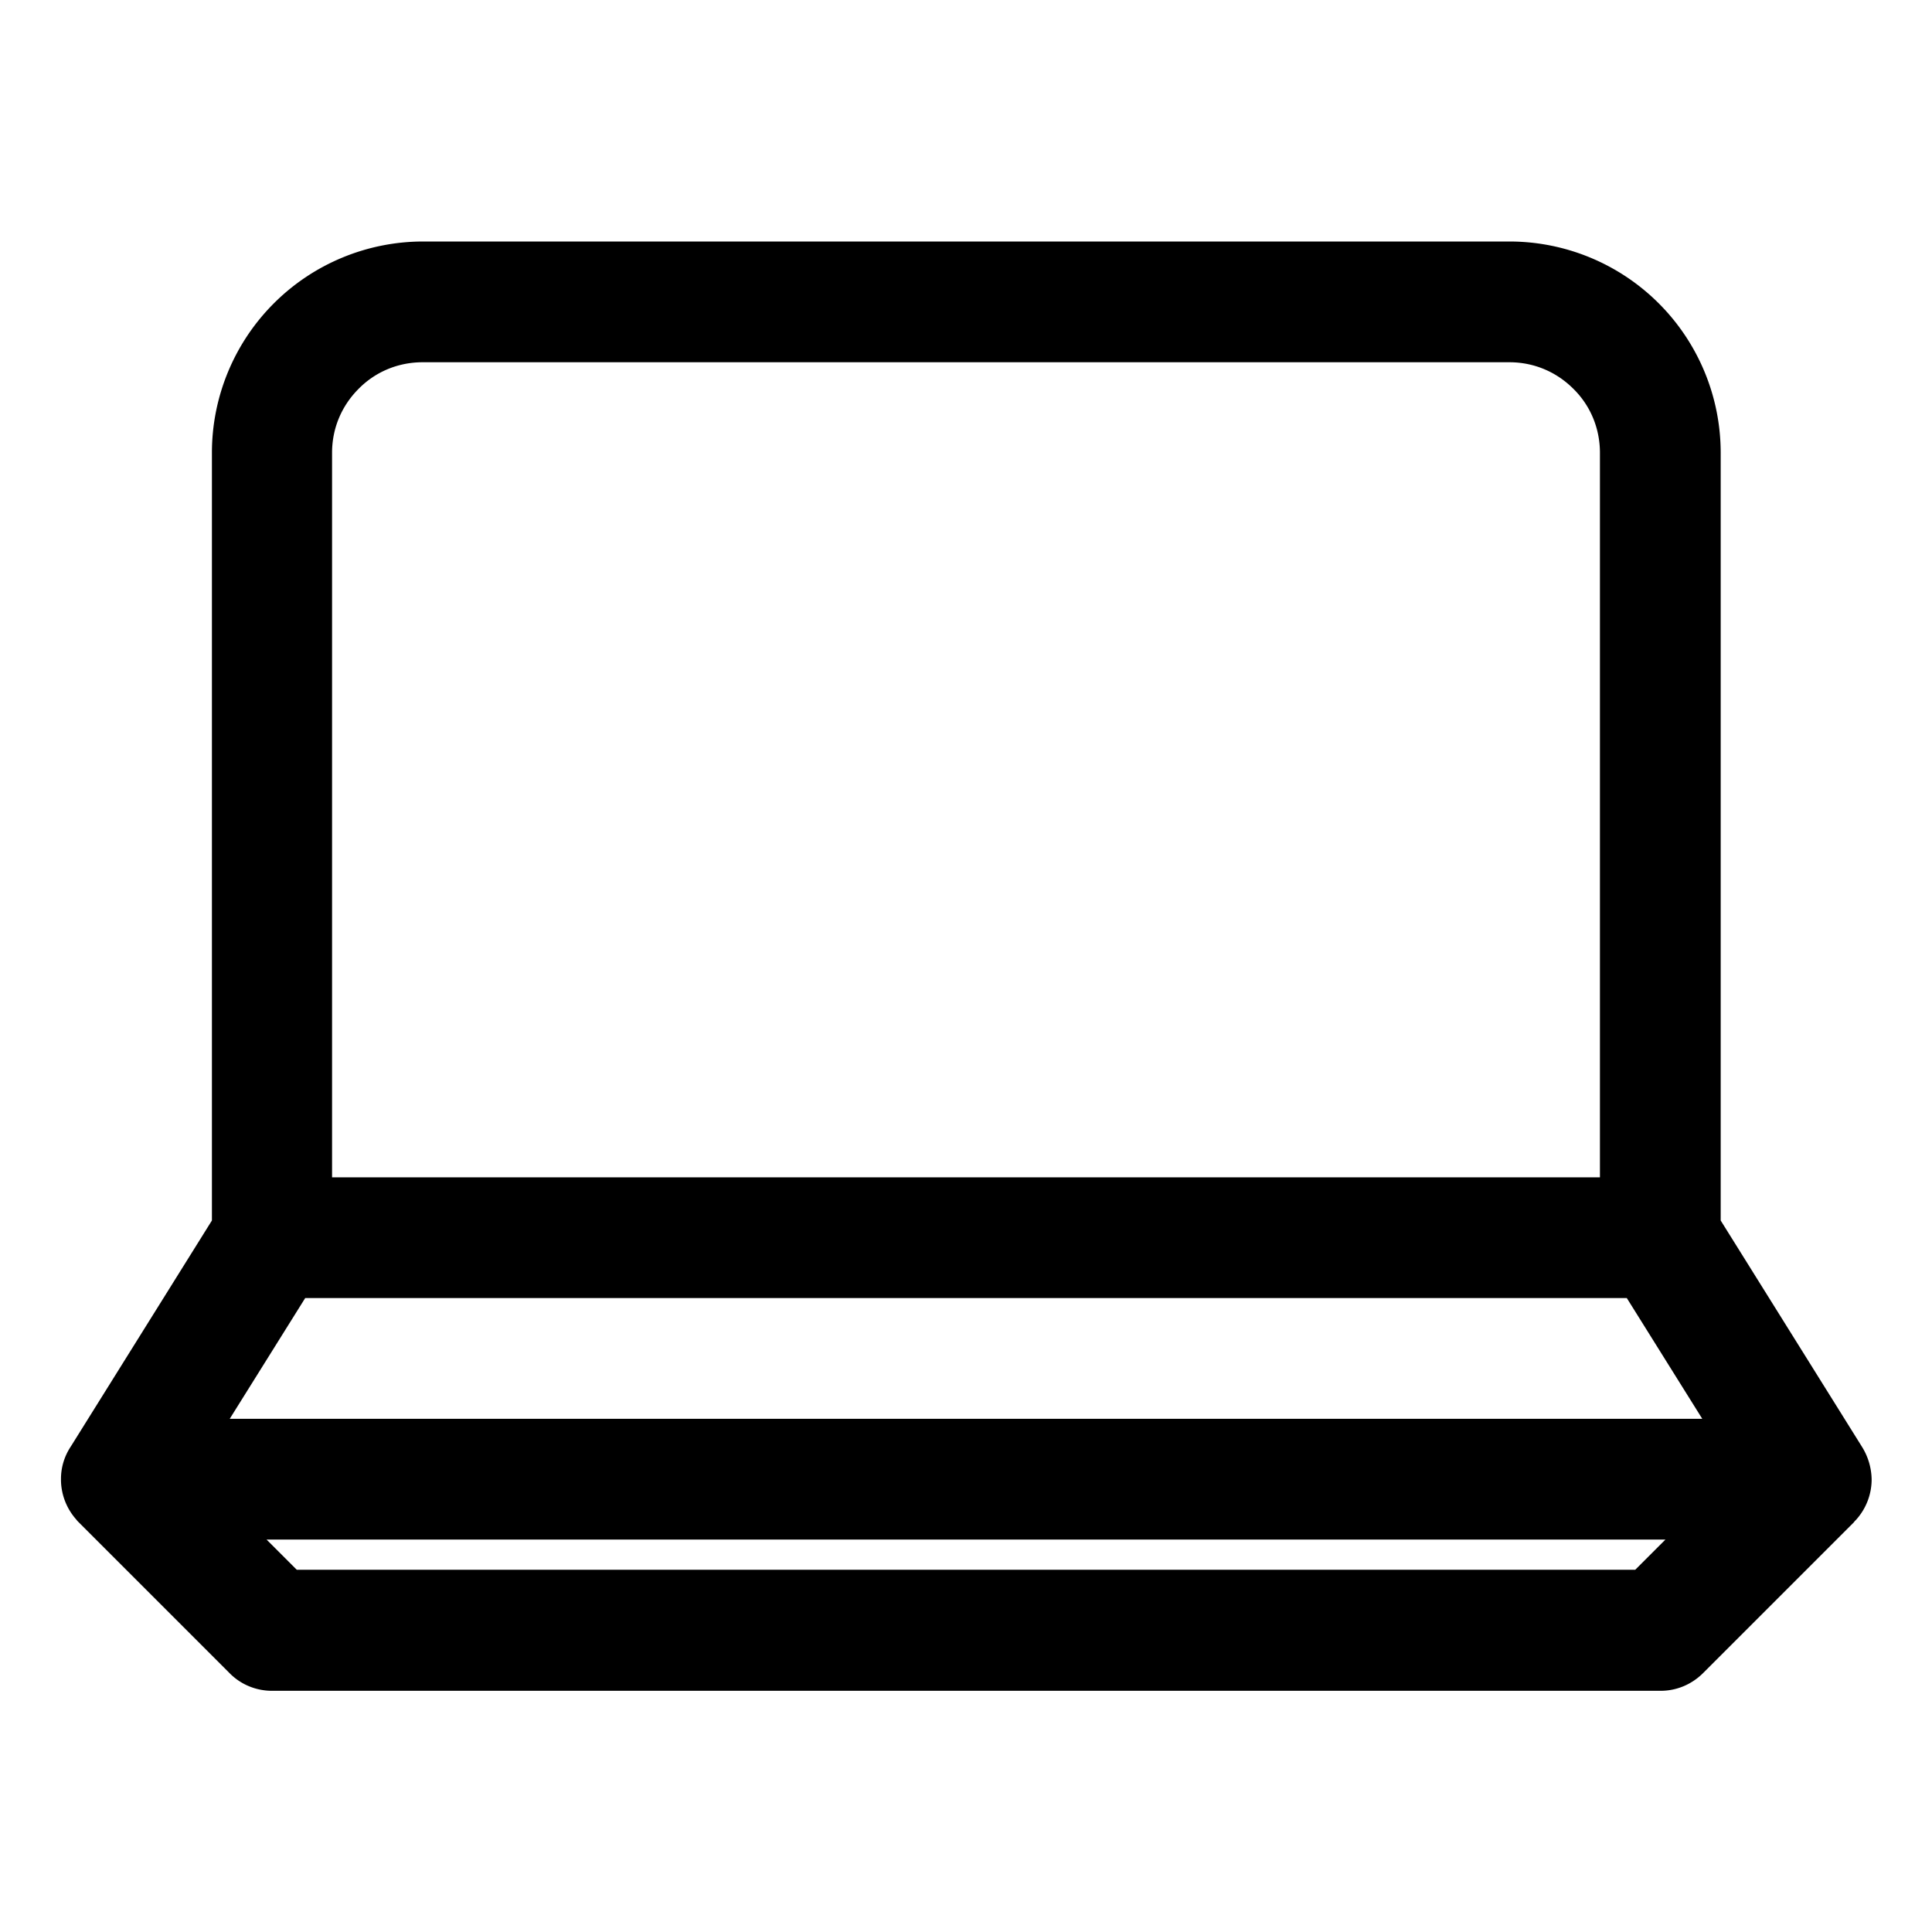 <svg
  xmlns="http://www.w3.org/2000/svg"
  width="64"
  height="64"
  viewBox="0 0 64 64"
  fill="black"
  fill-rule="nonzero"
>
  <path d="M14 8h36a7 7 0 0 1 7 7v25.43l4.67 7.48c.21.33.32.7.33 1.08v.06c-.01.46-.18.92-.51 1.29-.03.03-.06.06-.08.09l-4.99 4.99c-.38.38-.88.59-1.41.59h-46c-.53 0-1.04-.21-1.41-.59l-4.99-4.99c-.03-.03-.06-.06-.08-.09-.33-.37-.5-.83-.51-1.29v-.06c0-.38.11-.75.33-1.08l4.67-7.48V15a7 7 0 0 1 7-7zm-2.12 4.88c-.55.55-.88 1.29-.88 2.12v24h42V15c0-.83-.33-1.58-.88-2.12-.55-.55-1.29-.88-2.12-.88H14c-.83 0-1.58.33-2.12.88zM7.61 47h48.78l-2.5-4H10.11zm2.22 5h44.34l1-1H8.83z" />
</svg>
